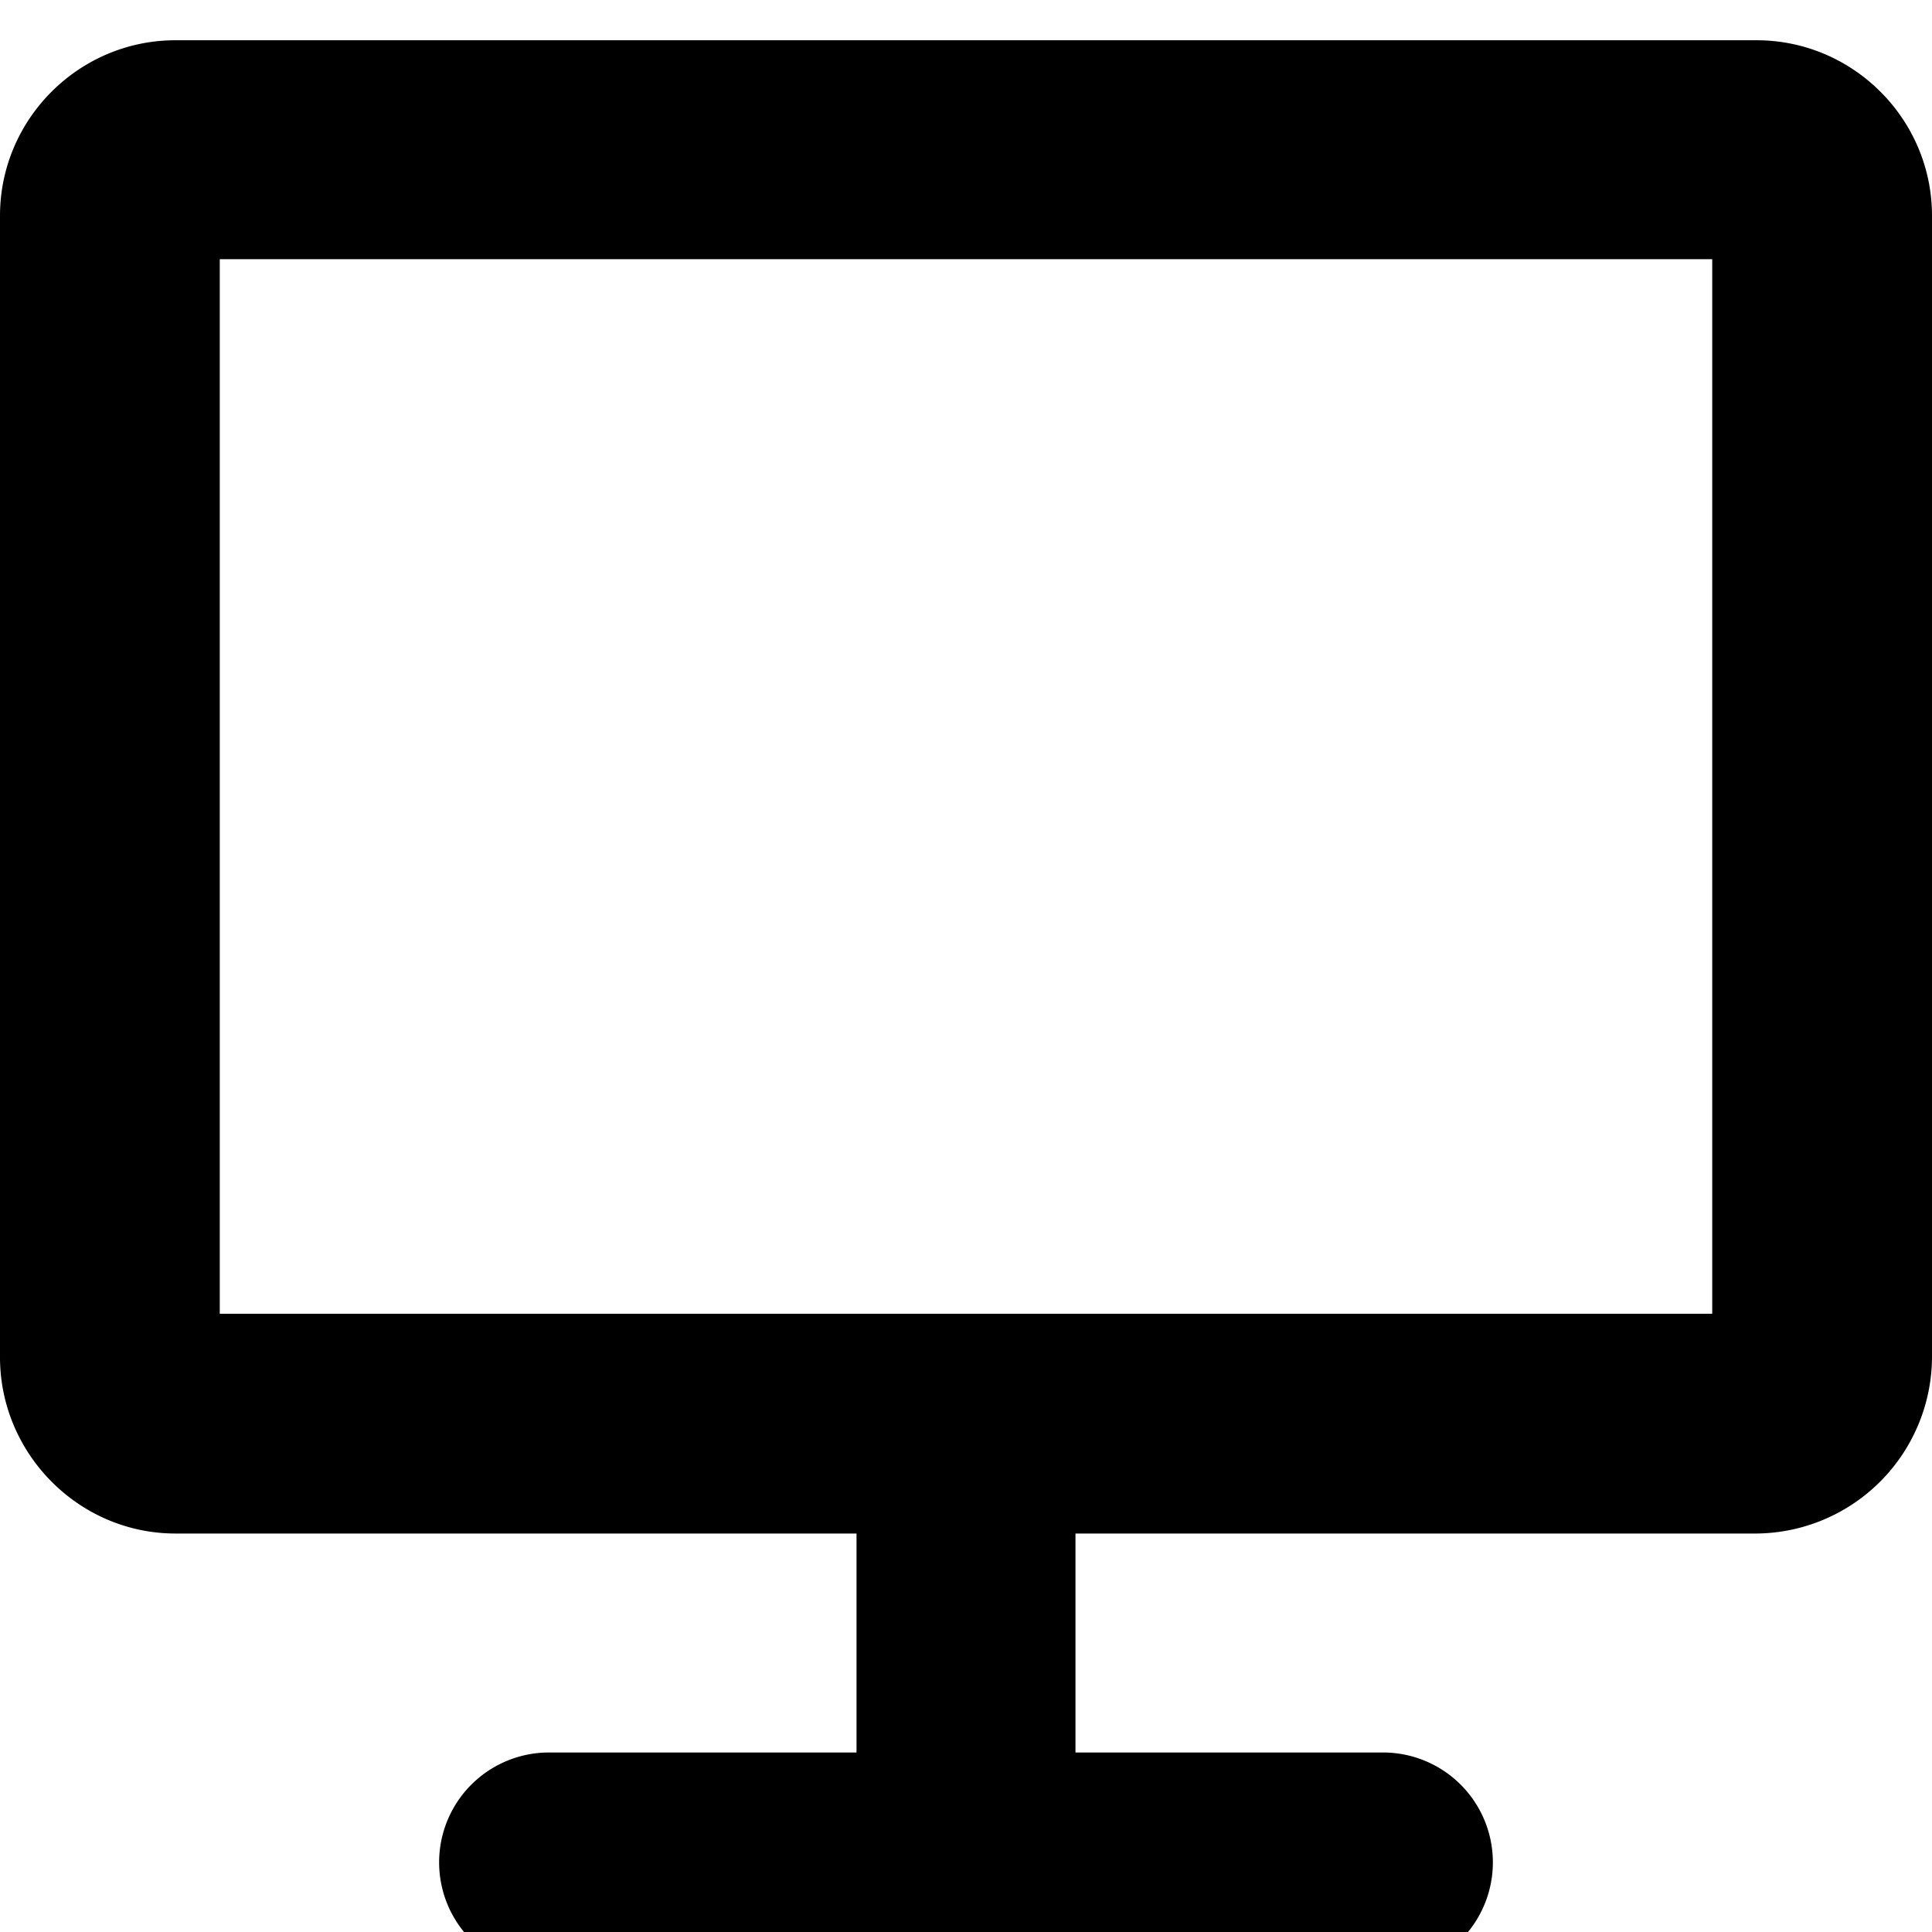 <svg xmlns="http://www.w3.org/2000/svg" width="24" height="24"><path d="M21.82.5H2.18C.98.5 0 1.48 0 2.68v14.18c0 1.2.98 2.19 2.18 2.19h8.46v2.72H6.82a1.36 1.36 0 000 2.73h10.36a1.36 1.36 0 000-2.73h-3.82v-2.72h8.46A2.2 2.2 0 0024 16.86V2.68C24 1.48 23.02.5 21.82.5zm-.55 15.82H2.73V3.22h18.54z"/></svg>
